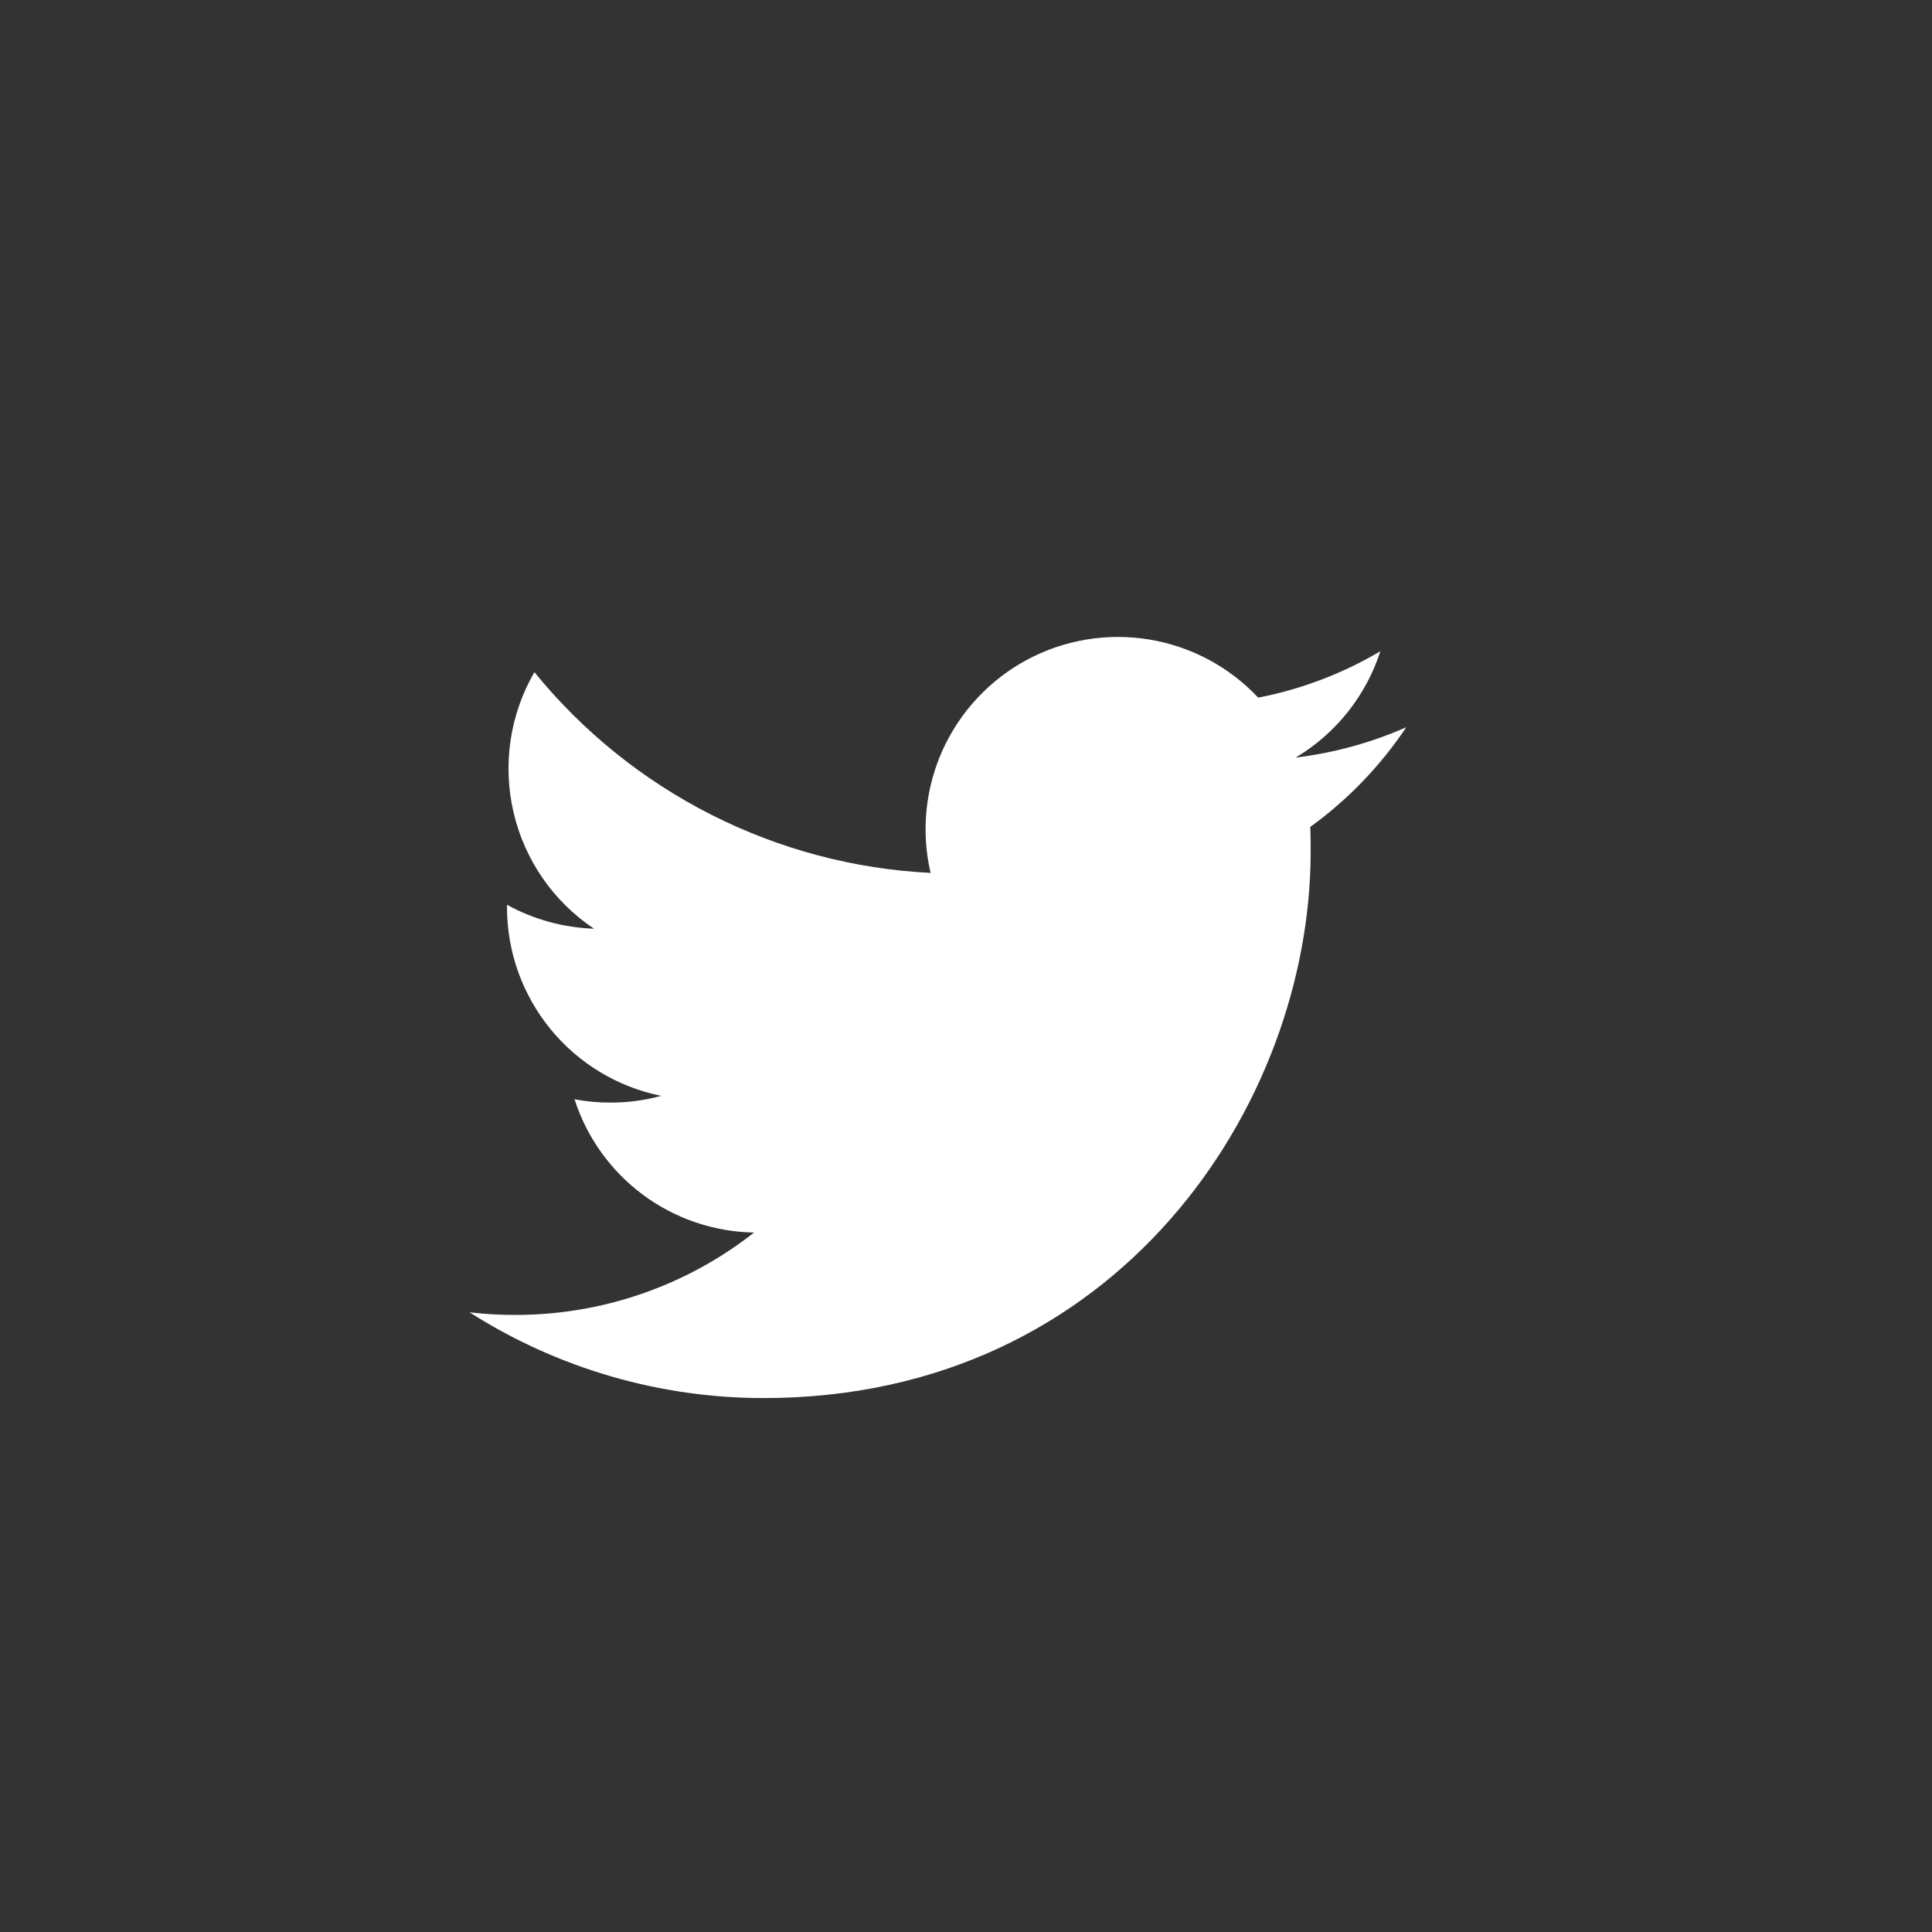 <svg width="33" height="33" viewBox="0 0 33 33" fill="none" xmlns="http://www.w3.org/2000/svg">
<rect x="0" y="0" width="33" height="33" fill="#333333" stroke="none"/>
<path d="M13.046 23.88C19.084 23.88 22.387 18.877 22.387 14.546C22.387 14.406 22.387 14.264 22.381 14.124C23.024 13.659 23.579 13.082 24.02 12.422C23.419 12.687 22.783 12.861 22.131 12.94C22.818 12.53 23.332 11.884 23.578 11.123C22.933 11.505 22.227 11.774 21.491 11.916C20.996 11.389 20.341 11.04 19.628 10.923C18.915 10.806 18.183 10.927 17.545 11.268C16.908 11.609 16.401 12.151 16.102 12.809C15.804 13.468 15.731 14.206 15.895 14.91C14.59 14.845 13.313 14.506 12.147 13.915C10.981 13.324 9.953 12.495 9.128 11.481C8.709 12.204 8.582 13.059 8.771 13.873C8.96 14.687 9.451 15.399 10.146 15.863C9.626 15.845 9.117 15.706 8.66 15.455V15.5C8.661 16.258 8.923 16.991 9.403 17.578C9.882 18.164 10.55 18.567 11.292 18.718C11.01 18.796 10.719 18.834 10.427 18.833C10.221 18.834 10.015 18.815 9.813 18.776C10.023 19.428 10.431 19.998 10.981 20.407C11.531 20.815 12.195 21.041 12.88 21.053C11.717 21.967 10.279 22.462 8.8 22.46C8.539 22.461 8.279 22.446 8.02 22.415C9.522 23.372 11.265 23.881 13.046 23.88Z" fill="white"/>
</svg>
